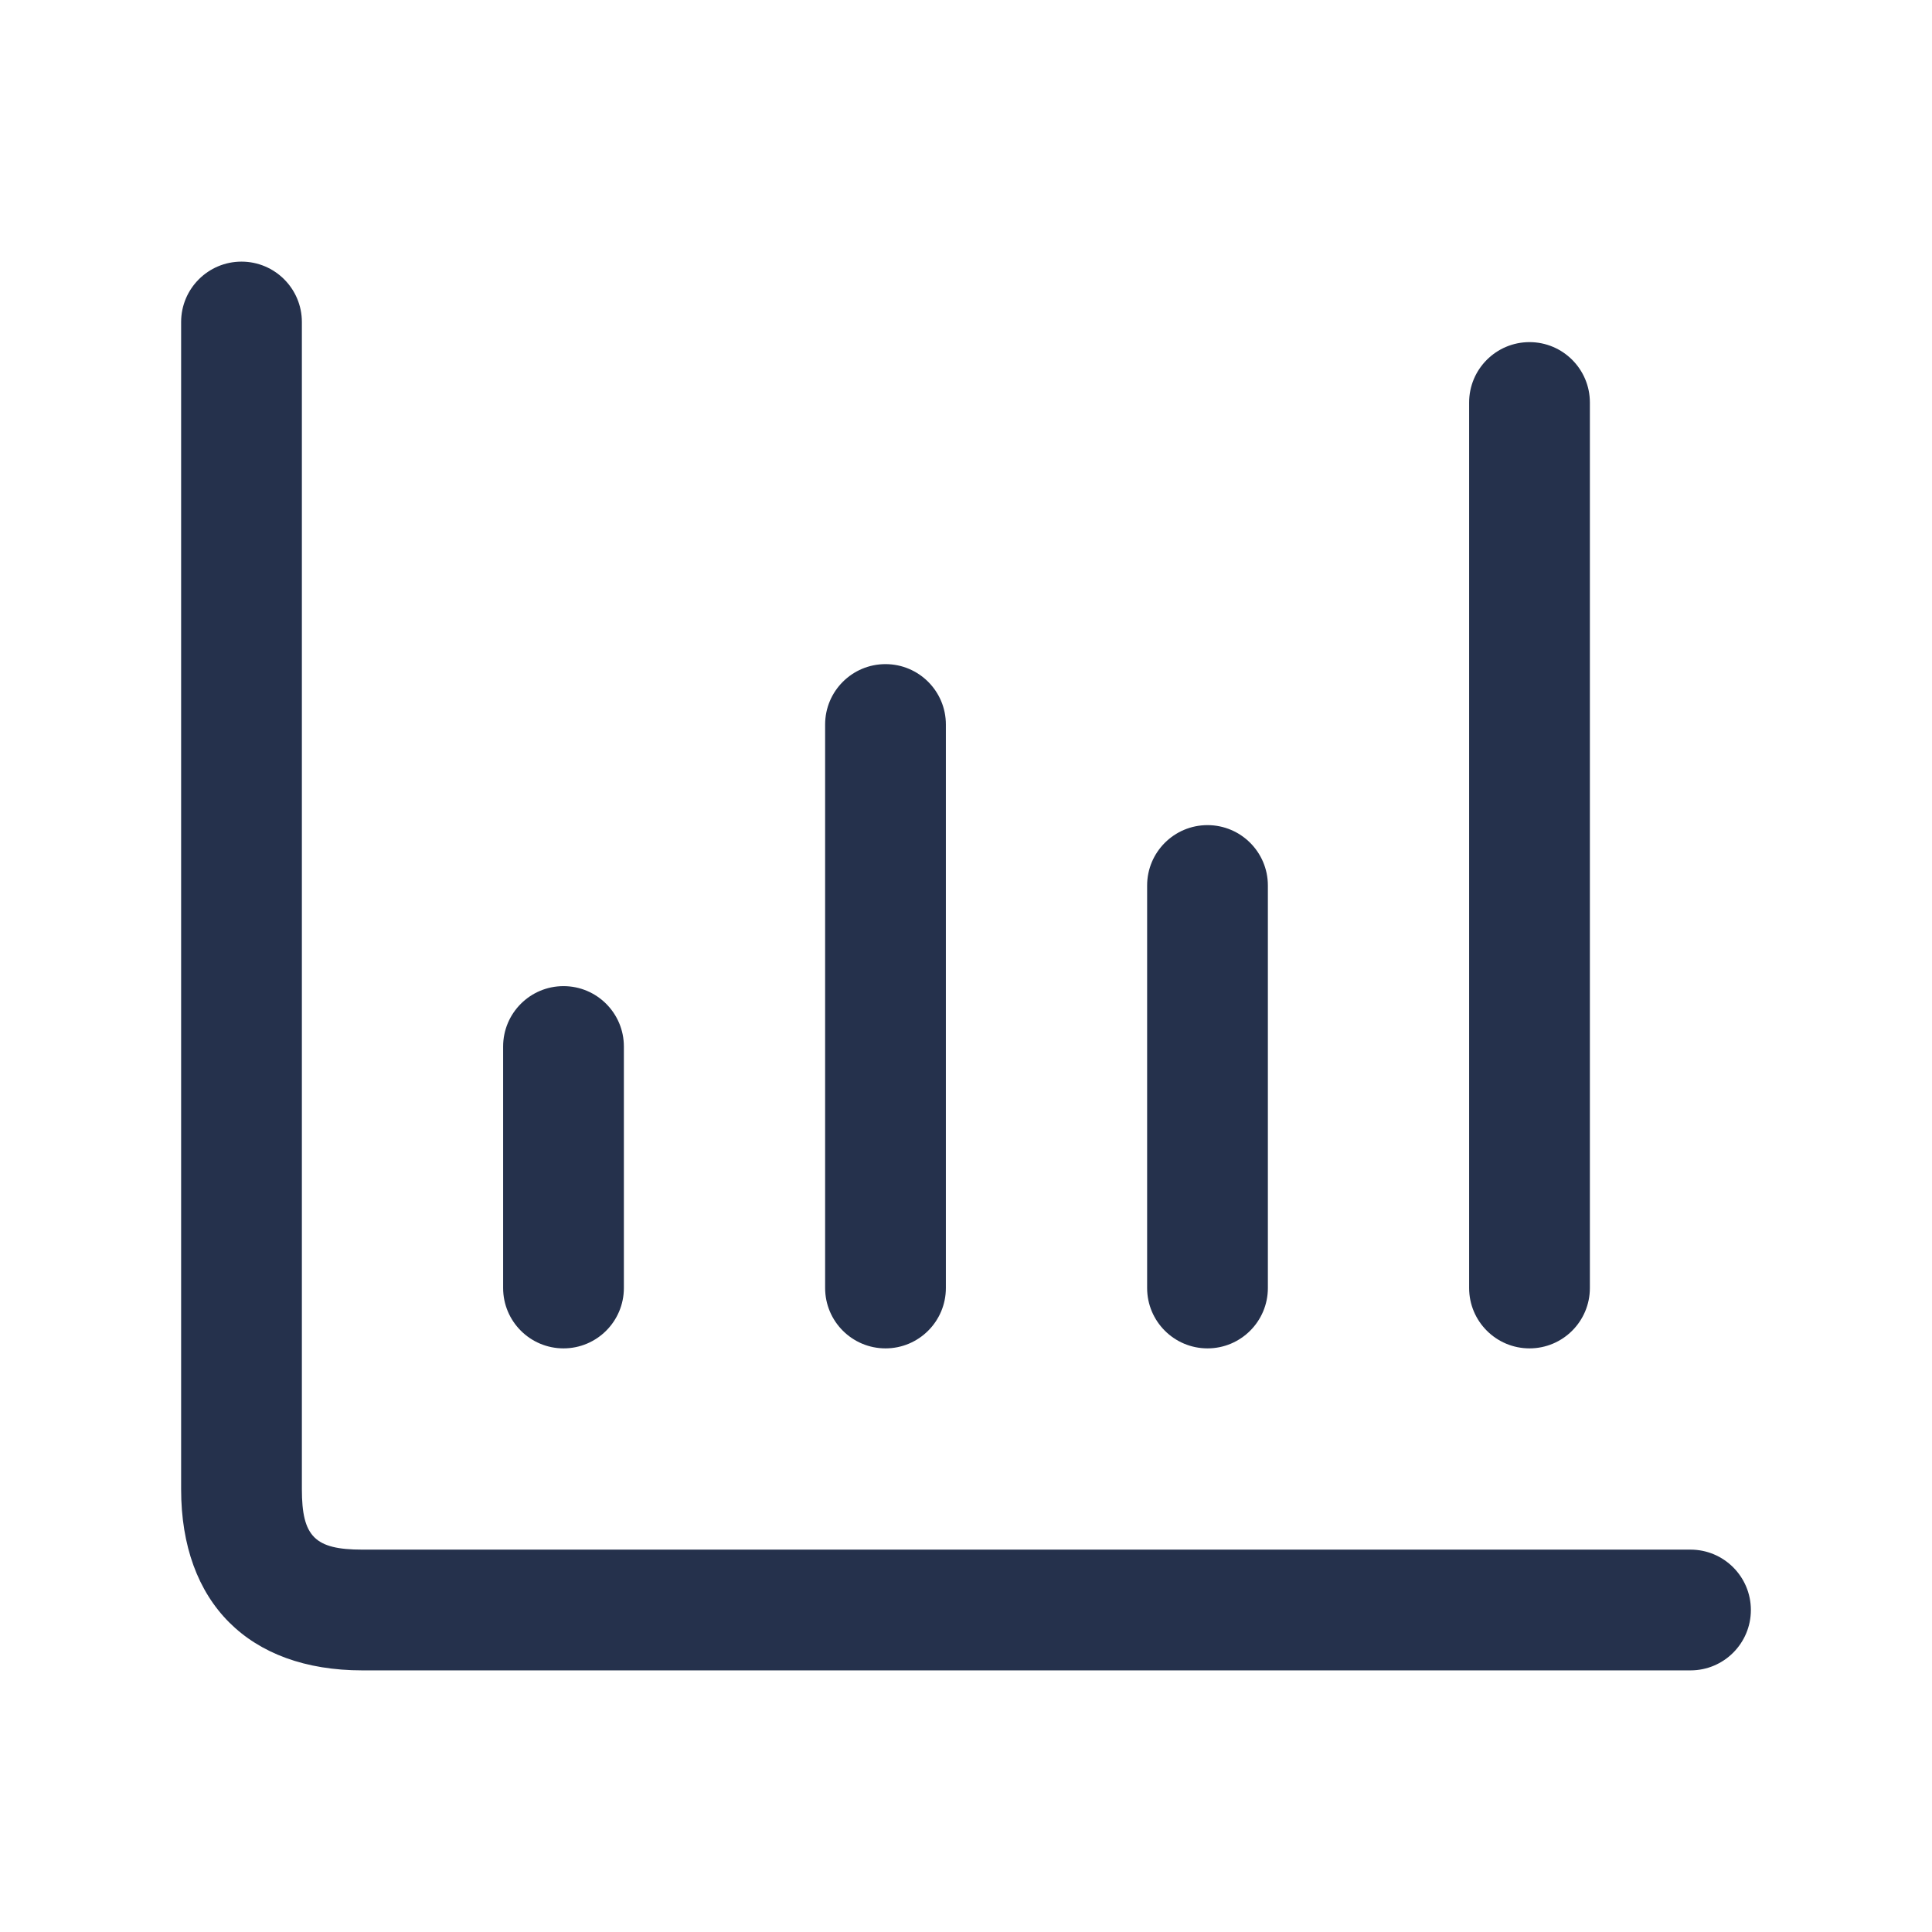 <svg width="24" height="24" viewBox="0 0 24 24" fill="none" xmlns="http://www.w3.org/2000/svg">
<path d="M21.75 20C21.75 20.414 21.414 20.75 21 20.75H4.5C3.091 20.75 2.25 19.909 2.25 18.5V4C2.25 3.586 2.586 3.25 3 3.25C3.414 3.25 3.75 3.586 3.75 4V18.5C3.75 19.089 3.911 19.25 4.5 19.25H21C21.414 19.25 21.75 19.586 21.75 20ZM7 16.75C7.414 16.75 7.75 16.414 7.75 16V13C7.75 12.586 7.414 12.25 7 12.25C6.586 12.25 6.25 12.586 6.25 13V16C6.25 16.414 6.586 16.75 7 16.75ZM11 16.75C11.414 16.75 11.75 16.414 11.75 16V9C11.75 8.586 11.414 8.25 11 8.25C10.586 8.25 10.25 8.586 10.25 9V16C10.25 16.414 10.586 16.75 11 16.75ZM15 16.75C15.414 16.75 15.75 16.414 15.75 16V11C15.75 10.586 15.414 10.25 15 10.25C14.586 10.25 14.25 10.586 14.25 11V16C14.25 16.414 14.586 16.75 15 16.75ZM19 16.75C19.414 16.75 19.75 16.414 19.75 16V5C19.75 4.586 19.414 4.25 19 4.25C18.586 4.25 18.25 4.586 18.25 5V16C18.25 16.414 18.586 16.75 19 16.75Z" fill="#25314C"/>
</svg>
